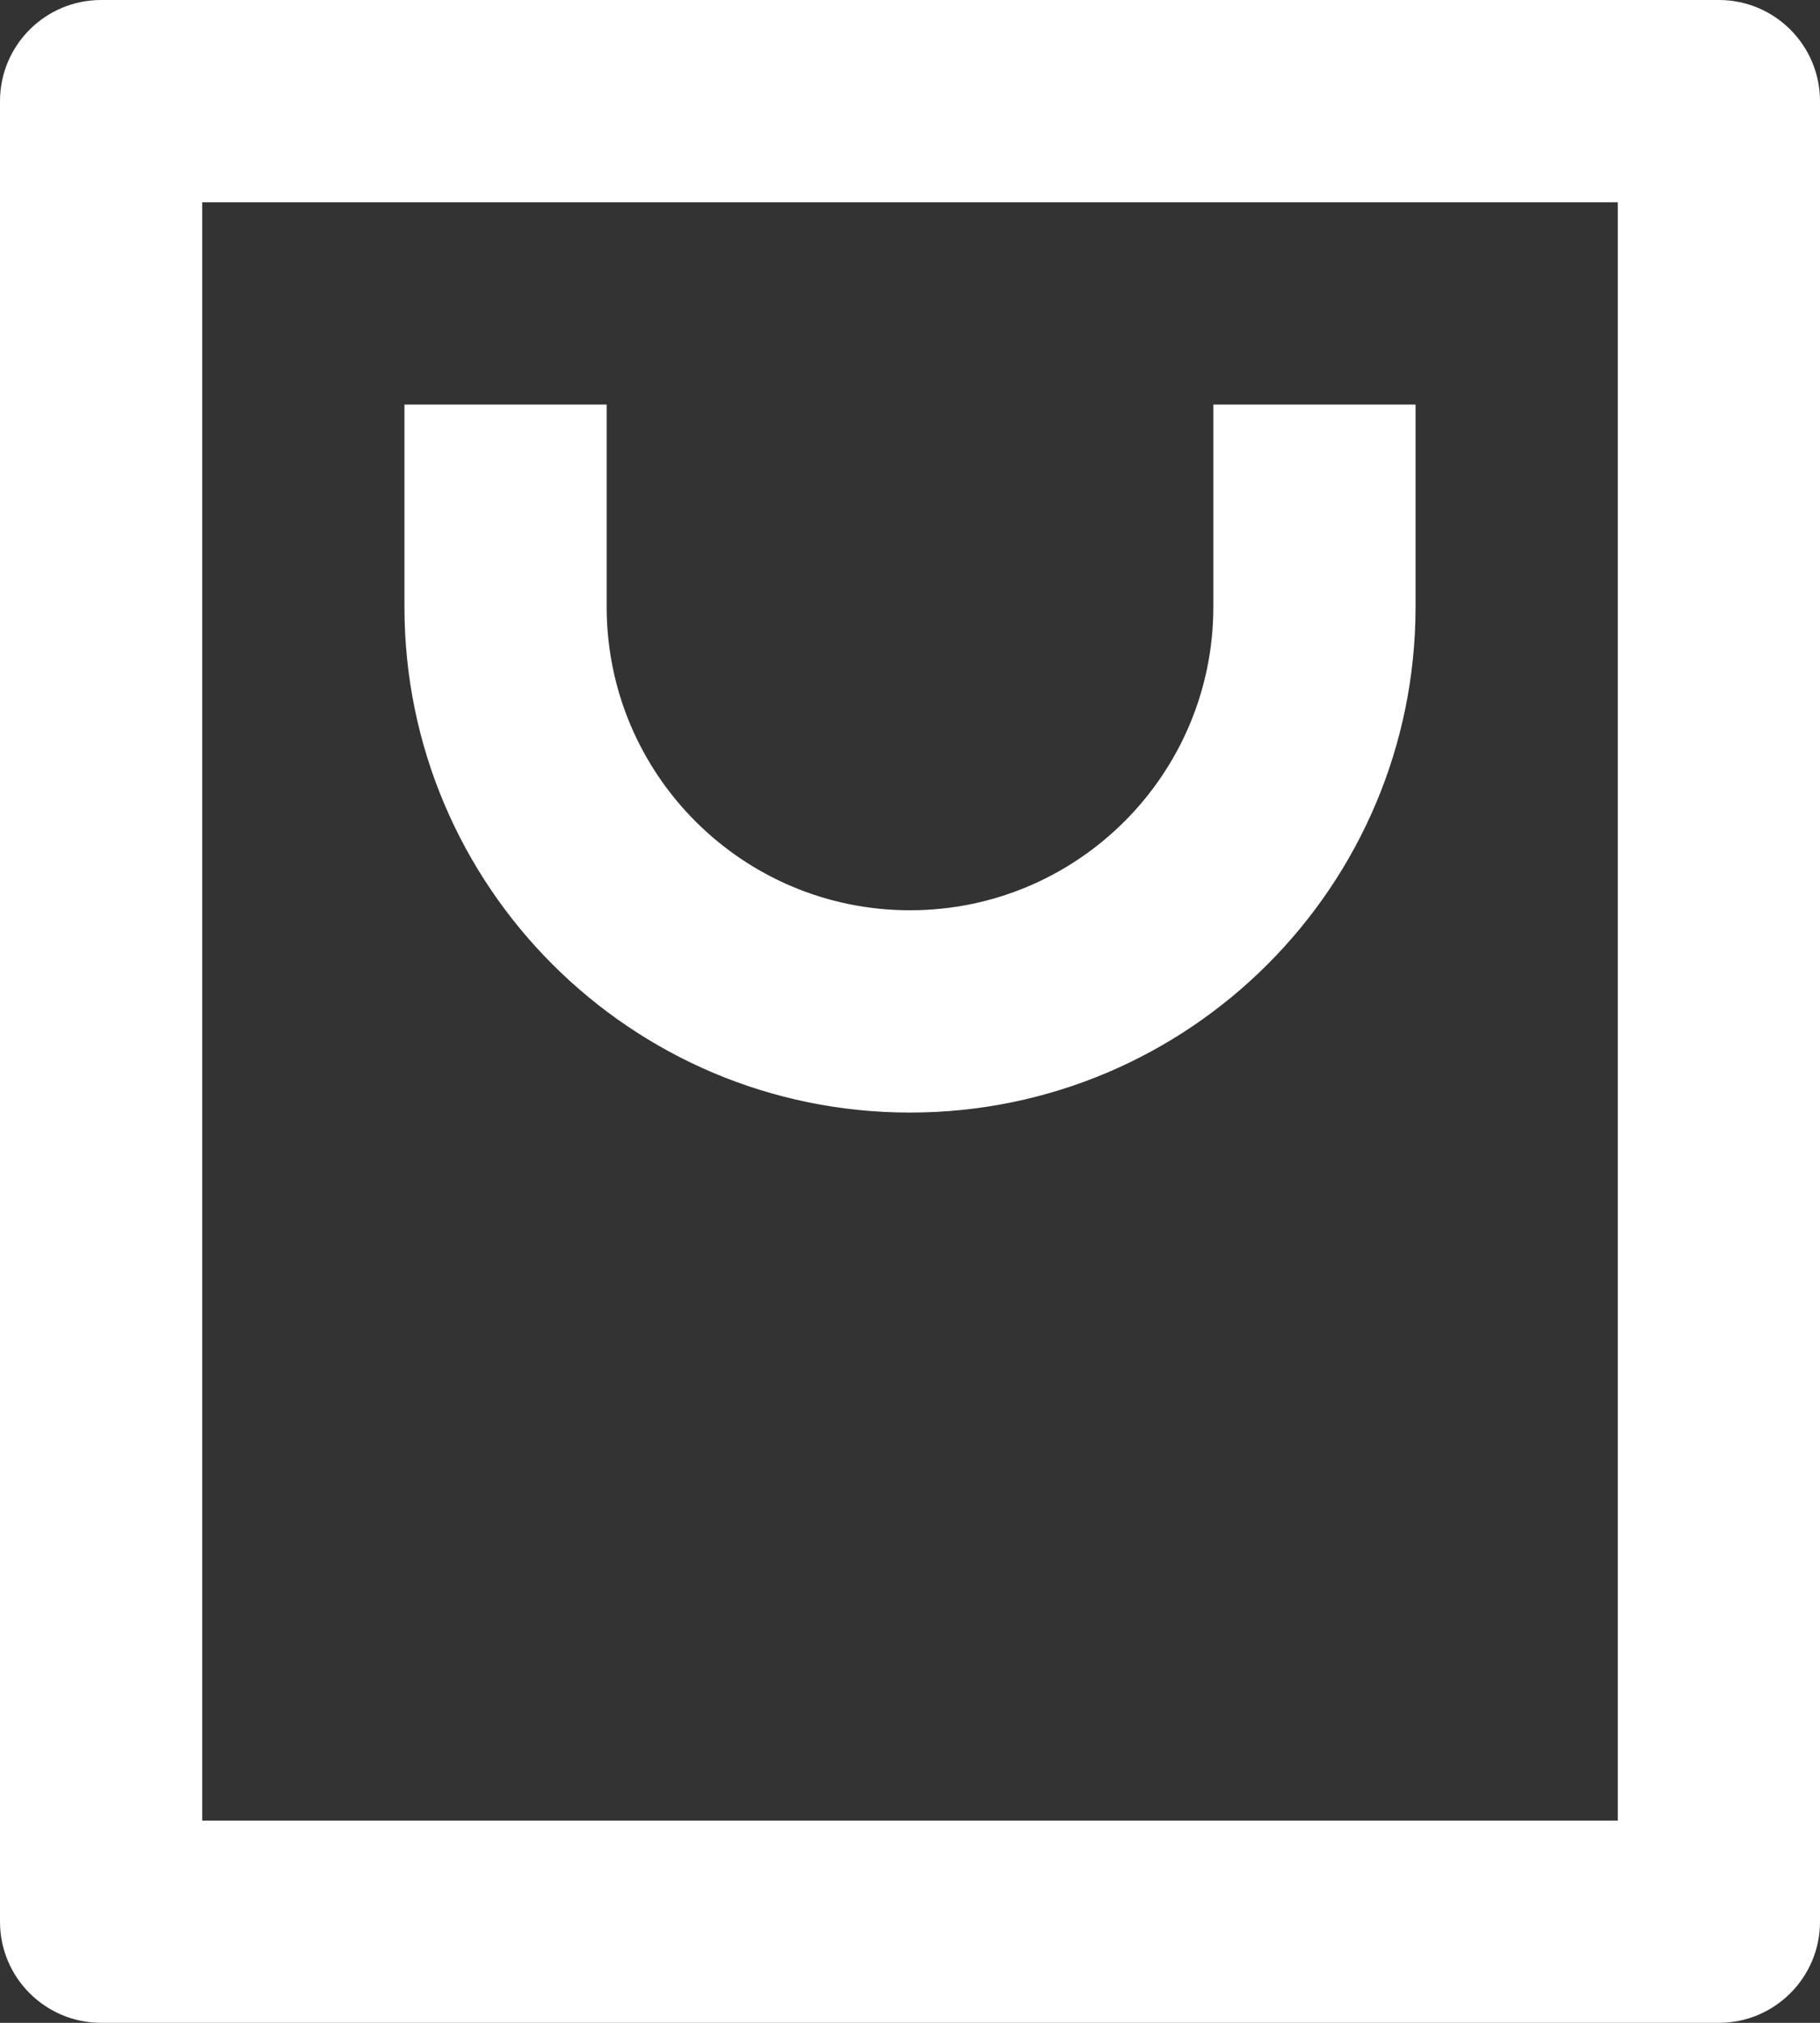 <svg width="18" height="20" viewBox="0 0 18 20" fill="none" xmlns="http://www.w3.org/2000/svg">
<rect x="0" y="0" width="18" height="20" fill="#333333" stroke="none"/>
<path d="M17 20H1C0.448 20 0 19.552 0 19V1C0 0.448 0.448 0 1 0H17C17.552 0 18 0.448 18 1V19C18 19.552 17.552 20 17 20ZM16 18V2H2V18H16ZM6 4V6C6 7.657 7.343 9 9 9C10.657 9 12 7.657 12 6V4H14V6C14 8.761 11.761 11 9 11C6.239 11 4 8.761 4 6V4H6Z" fill="white"/>
</svg>
